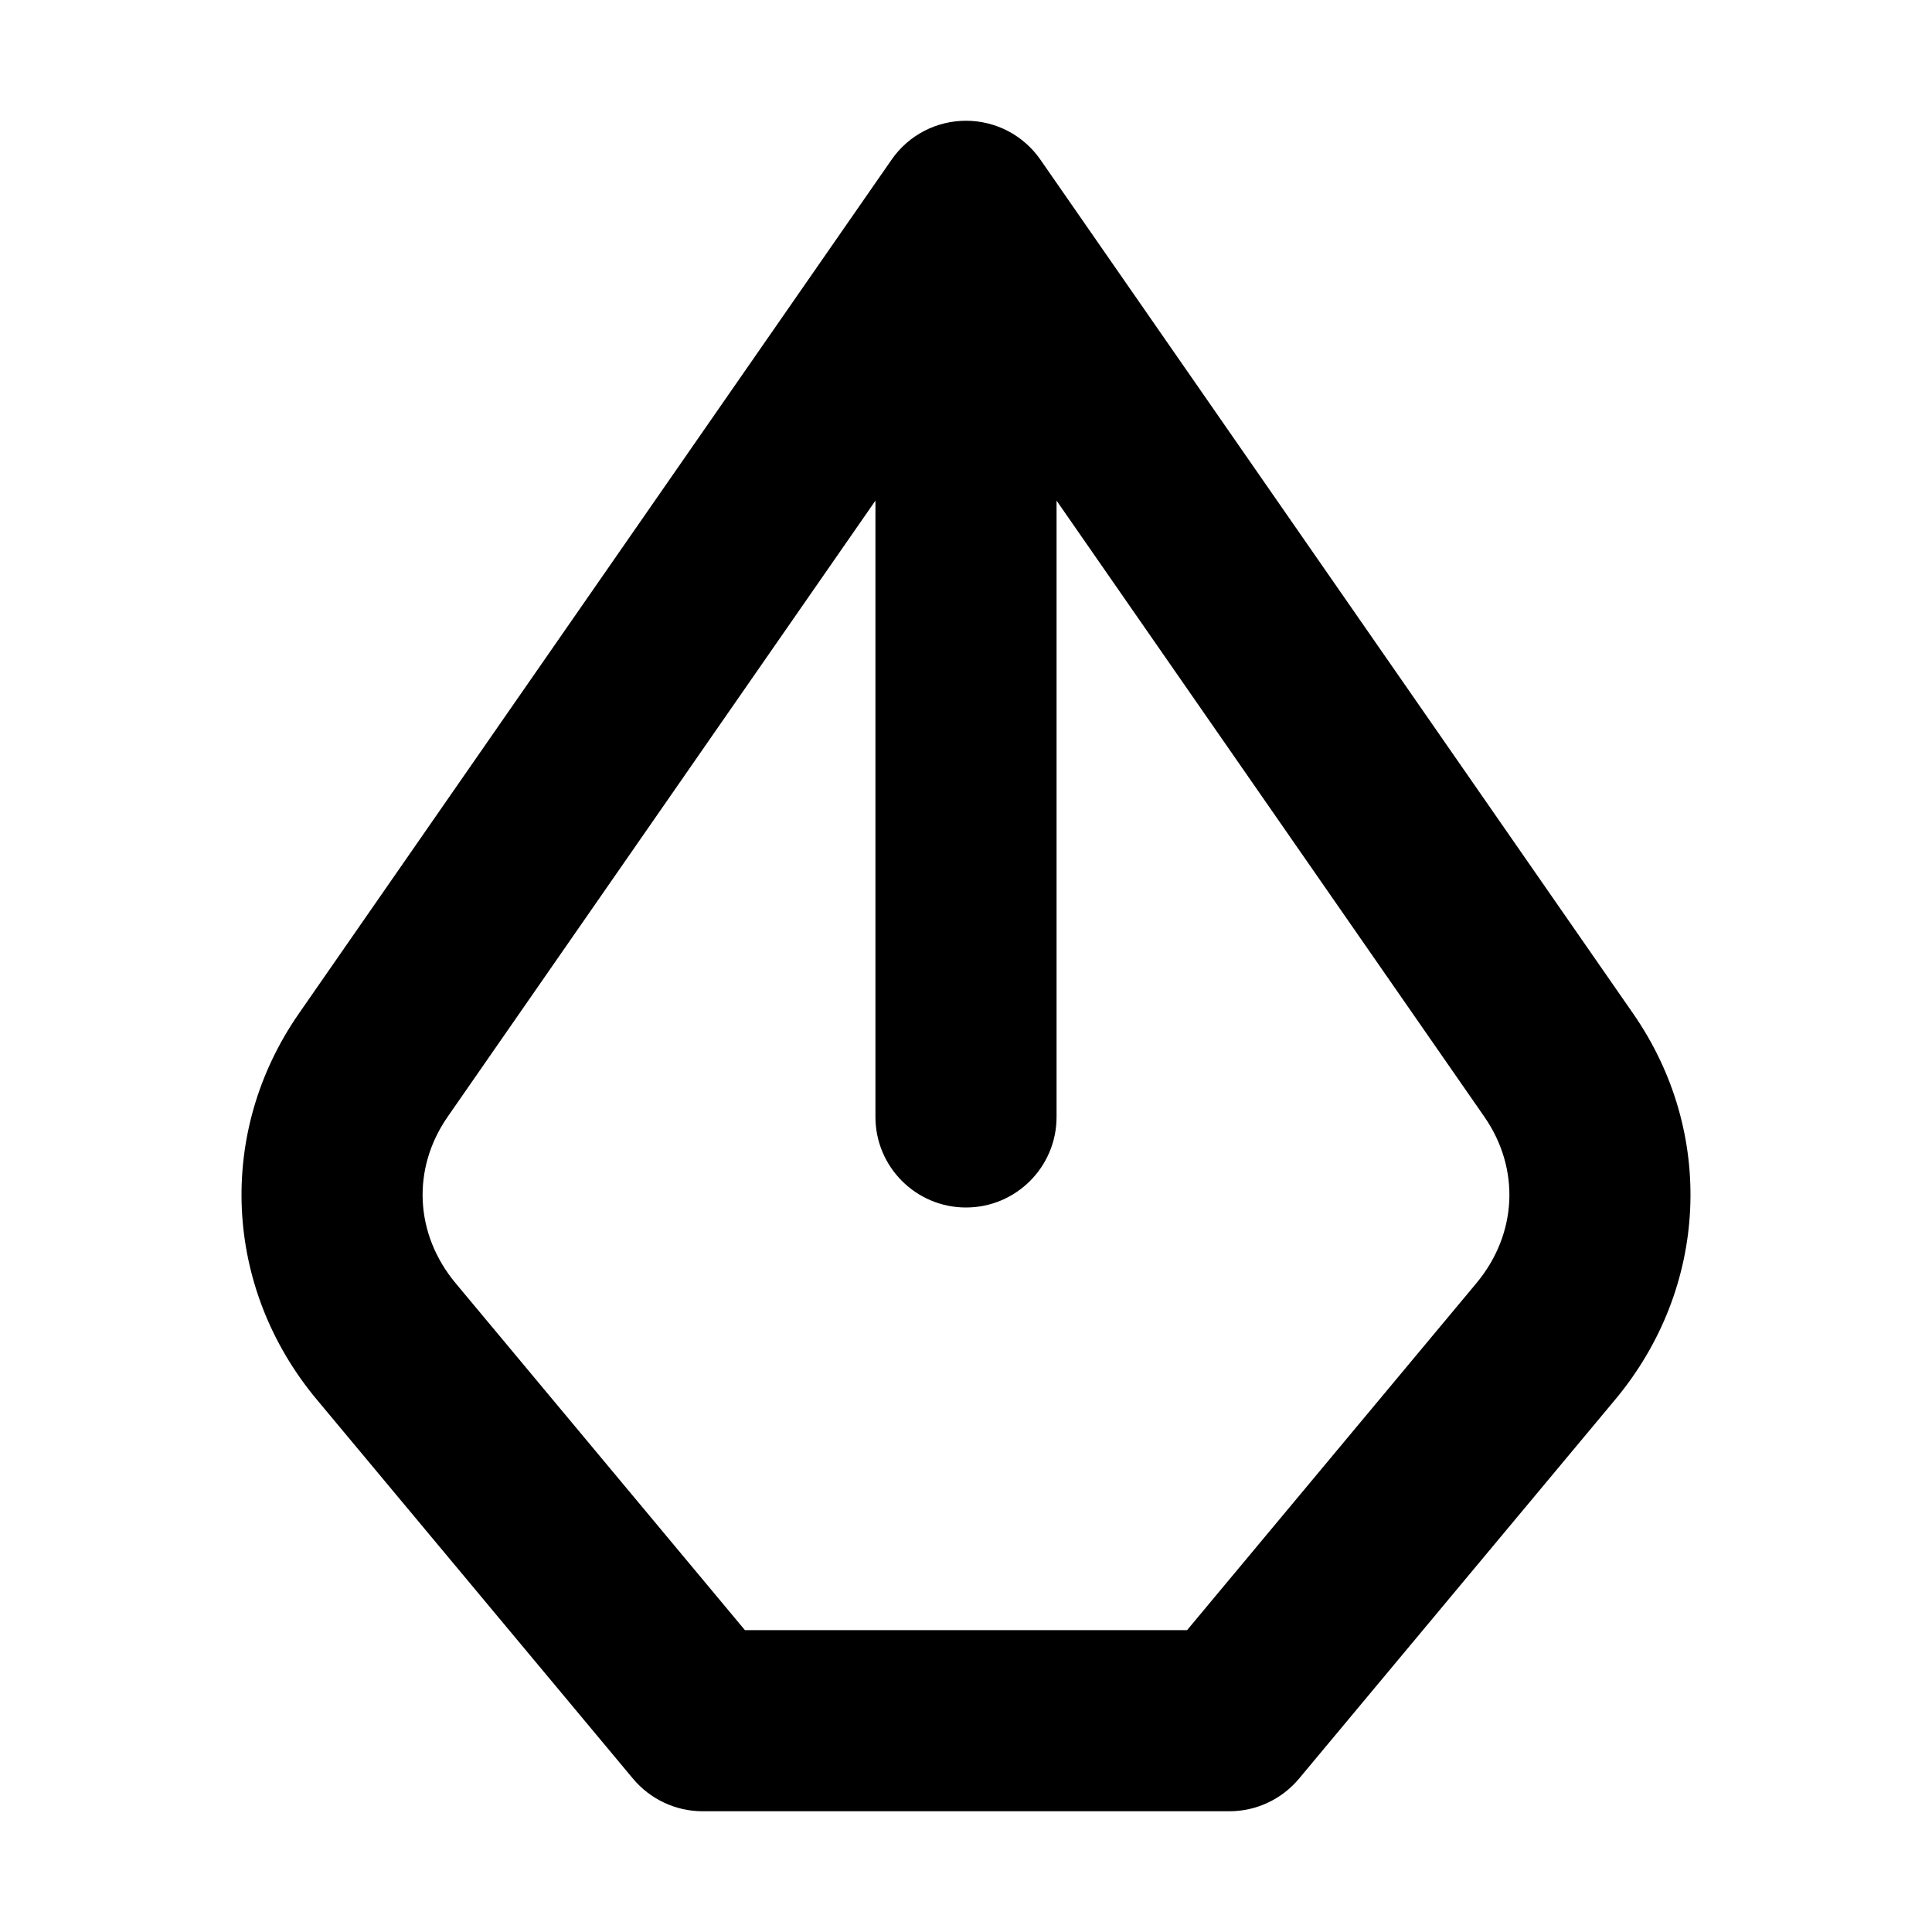 <svg width="32" height="32" viewBox="0 0 16 16" fill="none" xmlns="http://www.w3.org/2000/svg">
<rect x="0" y="0" width="16" height="16" fill="#fff"/>
<path fill-rule="evenodd" clip-rule="evenodd" d="M8 1C8.246 1 8.476 1.12 8.616 1.322L13.525 8.394C14.211 9.382 14.147 10.667 13.377 11.59L10.758 14.73C10.615 14.901 10.404 15 10.182 15H5.818C5.596 15 5.385 14.901 5.242 14.73L2.623 11.59C1.853 10.667 1.789 9.382 2.475 8.394L7.384 1.322C7.524 1.12 7.754 1 8 1ZM7.25 4.146L3.707 9.249C3.41 9.677 3.432 10.219 3.775 10.629L6.169 13.5H9.831L12.225 10.629C12.568 10.219 12.59 9.677 12.293 9.249L8.75 4.146V9.25C8.75 9.664 8.414 10 8 10C7.586 10 7.25 9.664 7.25 9.25V4.146Z" fill="#000"/>
</svg>
